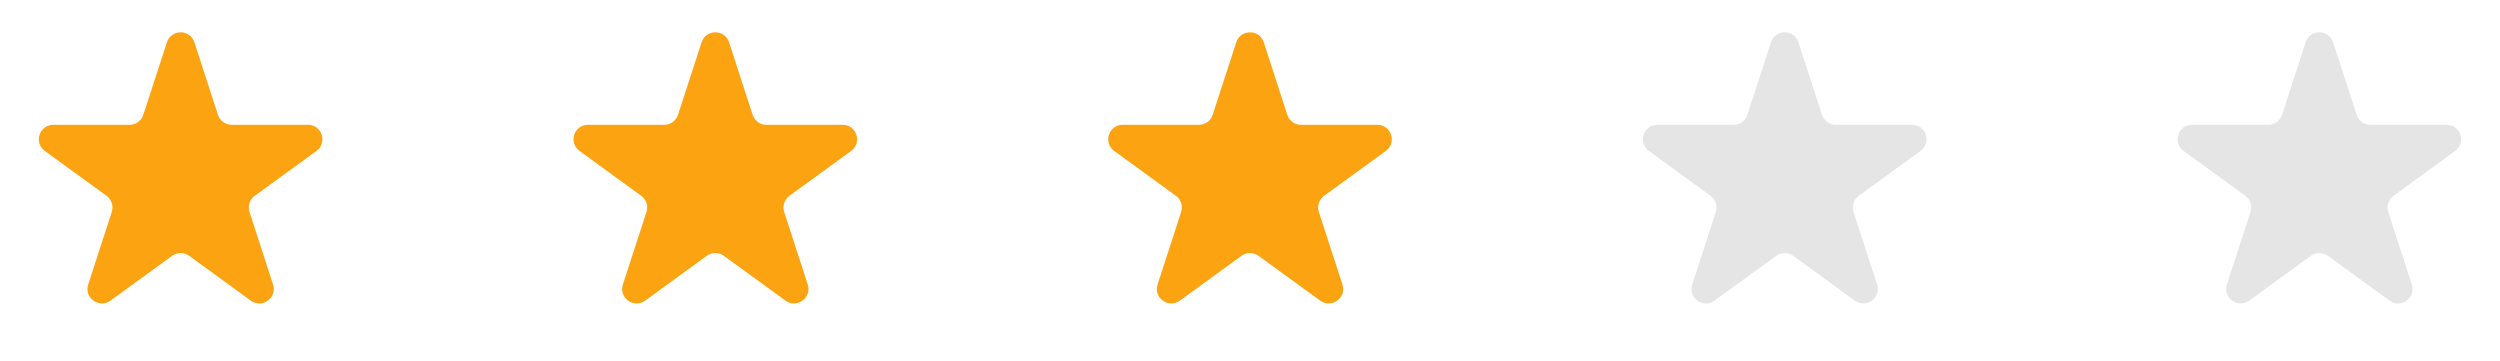 <svg width="173" height="25" viewBox="0 0 173 25" fill="none" xmlns="http://www.w3.org/2000/svg">
<g id="ae stras">
<path id="Star 11" d="M11.549 2.927C11.848 2.006 13.152 2.006 13.451 2.927L15.082 7.946C15.216 8.358 15.6 8.637 16.033 8.637H21.311C22.279 8.637 22.682 9.877 21.898 10.446L17.629 13.548C17.278 13.803 17.131 14.254 17.265 14.666L18.896 19.686C19.196 20.607 18.141 21.373 17.357 20.804L13.088 17.702C12.737 17.447 12.263 17.447 11.912 17.702L7.643 20.804C6.859 21.373 5.804 20.607 6.104 19.686L7.735 14.666C7.868 14.254 7.722 13.803 7.371 13.548L3.102 10.446C2.318 9.877 2.721 8.637 3.689 8.637H8.967C9.4 8.637 9.784 8.358 9.918 7.946L11.549 2.927Z" fill="#FCA311"/>
<path id="Star 12" d="M48.549 2.927C48.848 2.006 50.152 2.006 50.451 2.927L52.082 7.946C52.216 8.358 52.6 8.637 53.033 8.637H58.31C59.279 8.637 59.682 9.877 58.898 10.446L54.629 13.548C54.278 13.803 54.132 14.254 54.265 14.666L55.896 19.686C56.196 20.607 55.141 21.373 54.357 20.804L50.088 17.702C49.737 17.447 49.263 17.447 48.912 17.702L44.643 20.804C43.859 21.373 42.804 20.607 43.104 19.686L44.735 14.666C44.868 14.254 44.722 13.803 44.371 13.548L40.102 10.446C39.318 9.877 39.721 8.637 40.69 8.637H45.967C46.4 8.637 46.784 8.358 46.918 7.946L48.549 2.927Z" fill="#FCA311"/>
<path id="Star 13" d="M85.549 2.927C85.848 2.006 87.152 2.006 87.451 2.927L89.082 7.946C89.216 8.358 89.6 8.637 90.033 8.637H95.311C96.279 8.637 96.682 9.877 95.898 10.446L91.629 13.548C91.278 13.803 91.132 14.254 91.265 14.666L92.896 19.686C93.196 20.607 92.141 21.373 91.357 20.804L87.088 17.702C86.737 17.447 86.263 17.447 85.912 17.702L81.643 20.804C80.859 21.373 79.804 20.607 80.104 19.686L81.735 14.666C81.868 14.254 81.722 13.803 81.371 13.548L77.102 10.446C76.318 9.877 76.721 8.637 77.689 8.637H82.967C83.4 8.637 83.784 8.358 83.918 7.946L85.549 2.927Z" fill="#FCA311"/>
<path id="Star 14" d="M122.549 2.927C122.848 2.006 124.152 2.006 124.451 2.927L126.082 7.946C126.216 8.358 126.6 8.637 127.033 8.637H132.311C133.279 8.637 133.682 9.877 132.898 10.446L128.629 13.548C128.278 13.803 128.132 14.254 128.265 14.666L129.896 19.686C130.196 20.607 129.141 21.373 128.357 20.804L124.088 17.702C123.737 17.447 123.263 17.447 122.912 17.702L118.643 20.804C117.859 21.373 116.804 20.607 117.104 19.686L118.735 14.666C118.868 14.254 118.722 13.803 118.371 13.548L114.102 10.446C113.318 9.877 113.721 8.637 114.689 8.637H119.967C120.4 8.637 120.784 8.358 120.918 7.946L122.549 2.927Z" fill="#E5E5E5"/>
<path id="Star 15" d="M159.549 2.927C159.848 2.006 161.152 2.006 161.451 2.927L163.082 7.946C163.216 8.358 163.6 8.637 164.033 8.637H169.311C170.279 8.637 170.682 9.877 169.898 10.446L165.629 13.548C165.278 13.803 165.132 14.254 165.265 14.666L166.896 19.686C167.196 20.607 166.141 21.373 165.357 20.804L161.088 17.702C160.737 17.447 160.263 17.447 159.912 17.702L155.643 20.804C154.859 21.373 153.804 20.607 154.104 19.686L155.735 14.666C155.868 14.254 155.722 13.803 155.371 13.548L151.102 10.446C150.318 9.877 150.721 8.637 151.689 8.637H156.967C157.4 8.637 157.784 8.358 157.918 7.946L159.549 2.927Z" fill="#E5E5E5"/>
</g>
</svg>
